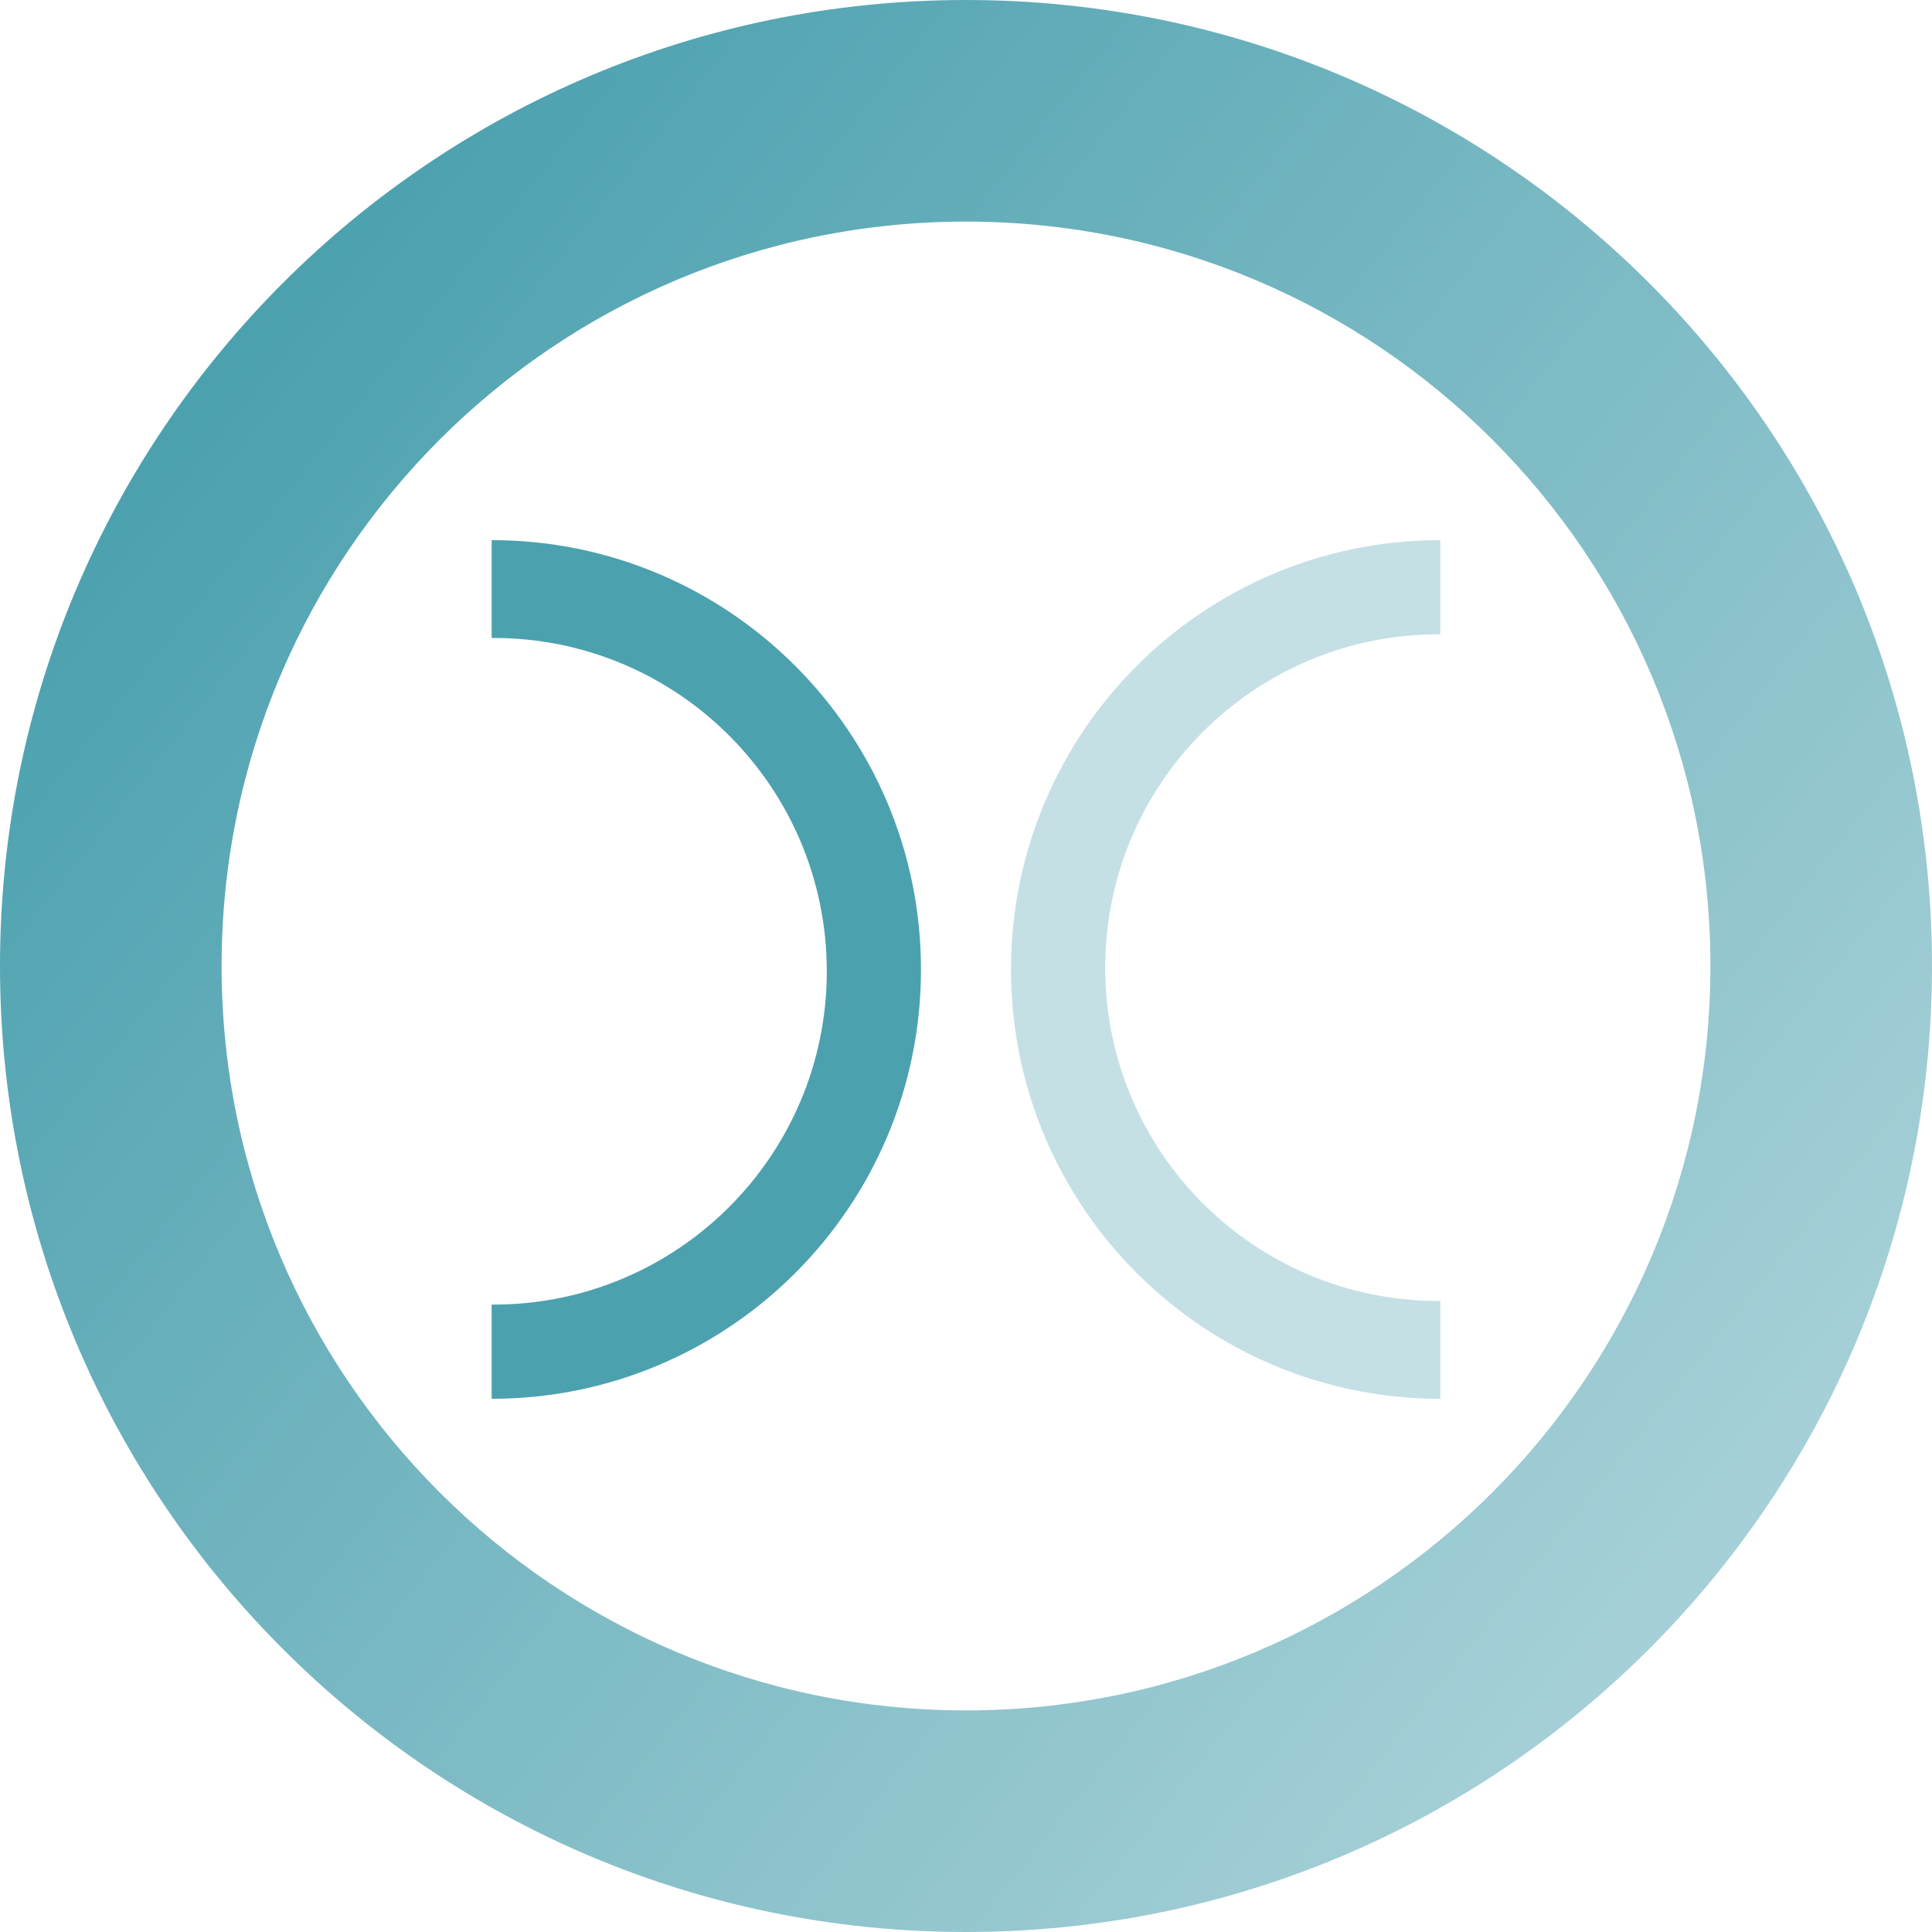<svg height="279" viewBox="0 0 279 279" width="279" xmlns="http://www.w3.org/2000/svg" xmlns:xlink="http://www.w3.org/1999/xlink"><linearGradient id="a" x1="12.559%" x2="115.948%" y1="17.455%" y2="100%"><stop offset="0" stop-color="#4ca1af"/><stop offset="1" stop-color="#c4e0e5"/></linearGradient><g fill="none" fill-rule="evenodd"><path d="m139.5 0c77.044 0 139.5 62.456 139.5 139.5 0 77.044-62.456 139.5-139.5 139.5-77.044 0-139.5-62.456-139.5-139.5 0-77.044 62.456-139.5 139.5-139.5zm0 32c-59.371 0-107.5 48.129-107.5 107.5 0 59.371 48.129 107.5 107.5 107.5 59.371 0 107.5-48.129 107.5-107.5 0-59.371-48.129-107.5-107.5-107.5z" fill="url(#a)"/><path d="m71 78c34.242 0 62 27.758 62 62s-27.758 62-62 62l-0-13.604c.087 0.0.174.001.262.001 26.584 0 48.135-21.551 48.135-48.135s-21.551-48.135-48.135-48.135l-.262.001z" fill="#4ca1af"/><path d="m146 78c34.242 0 62 27.758 62 62s-27.758 62-62 62l-0-13.604c.087 0.0.174.001.262.001 26.584 0 48.135-21.551 48.135-48.135s-21.551-48.135-48.135-48.135l-.262.001z" fill="#c4e0e5" transform="matrix(-1 0 0 -1 354 280)"/></g></svg>